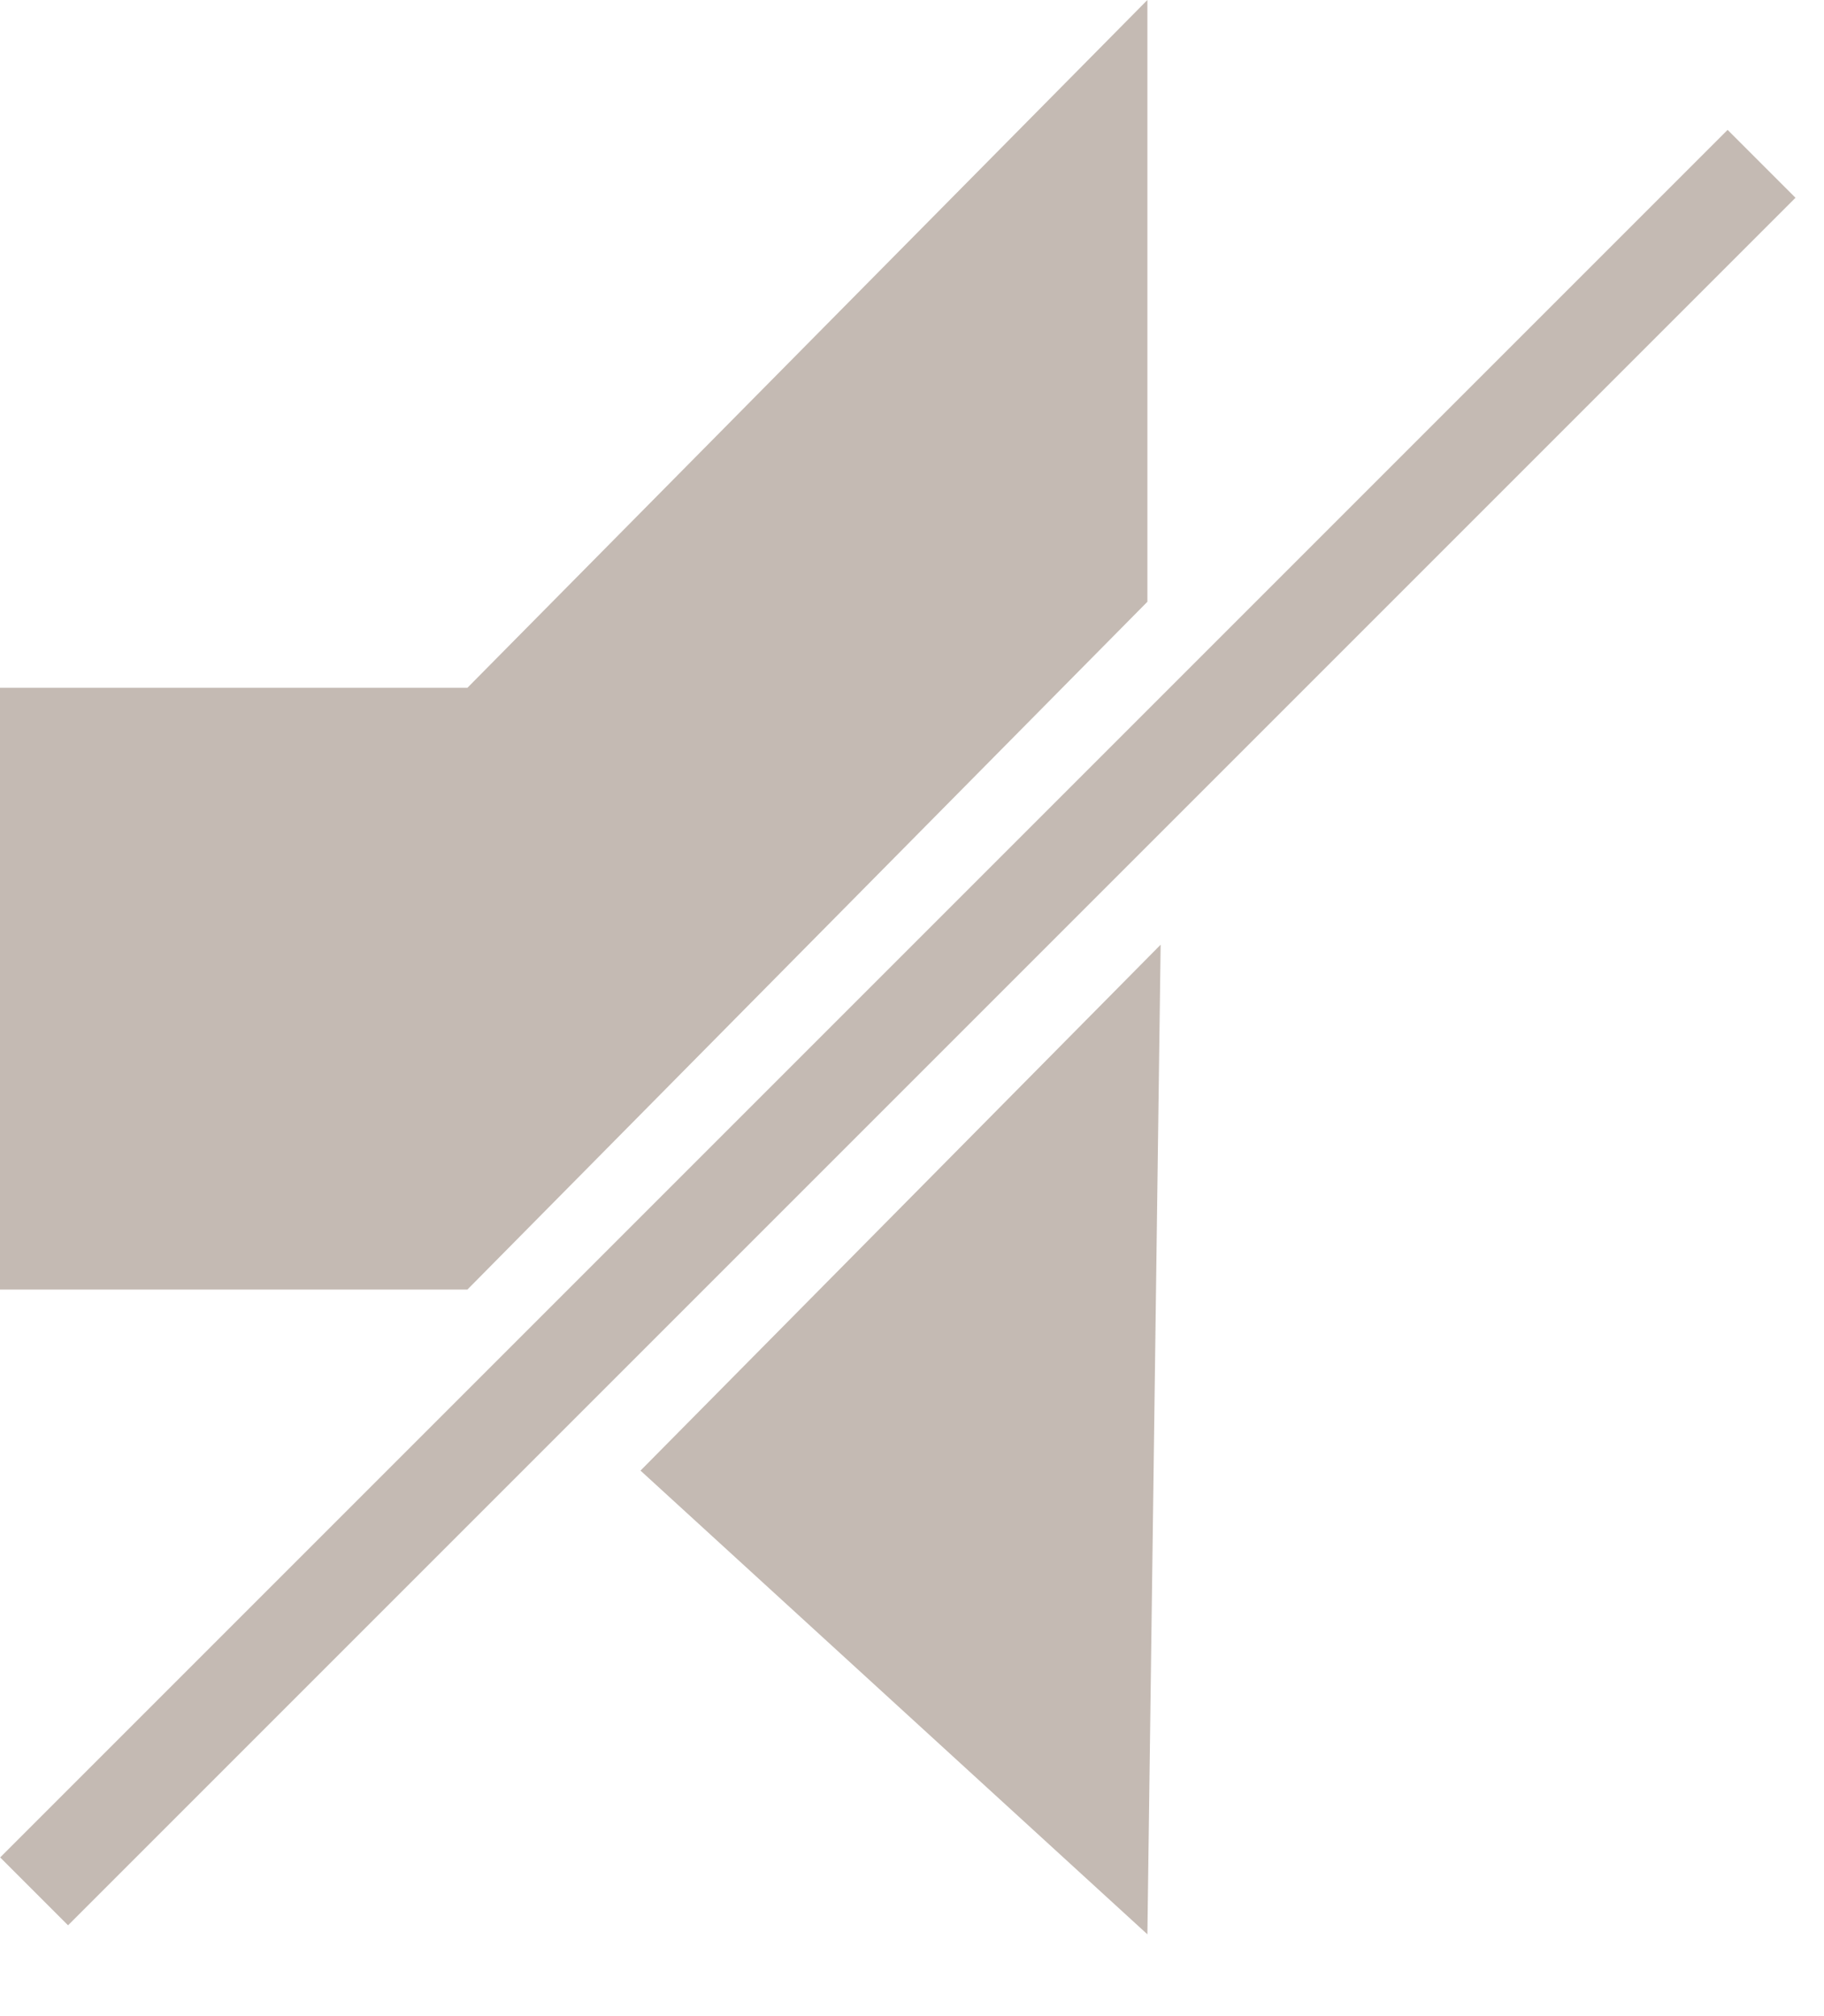 <?xml version="1.0" encoding="UTF-8" standalone="no"?>
<svg width="19px" height="21px" viewBox="0 0 19 21" version="1.1" xmlns="http://www.w3.org/2000/svg" xmlns:xlink="http://www.w3.org/1999/xlink" xmlns:sketch="http://www.bohemiancoding.com/sketch/ns">
    <!-- Generator: Sketch 3.3.3 (12081) - http://www.bohemiancoding.com/sketch -->
    <title>speaker-muted-grey</title>
    <desc>Created with Sketch.</desc>
    <defs></defs>
    <g id="Page-1" stroke="none" stroke-width="1" fill="none" fill-rule="evenodd" sketch:type="MSPage">
        <g id="speaker-muted-grey" sketch:type="MSLayerGroup">
            <path d="M17.996,2.06 L0.709,19.347" id="Line-Copy" stroke="#C4BAB3" stroke-linecap="square" sketch:type="MSShapeGroup"></path>
            <path d="M11.952,0 L11.952,6.268 L4.869,13.432 L0,13.432 L0,7.164 L4.869,7.164 L11.952,0 Z" id="Path-61" fill="#C4BAB3" sketch:type="MSShapeGroup"></path>
            <path d="M6.672,15.318 L12.09,9.84 L11.952,20.148 L6.672,15.318 Z" id="Path-62" fill="#C4BAB3" sketch:type="MSShapeGroup"></path>
        </g>
    </g>
</svg>